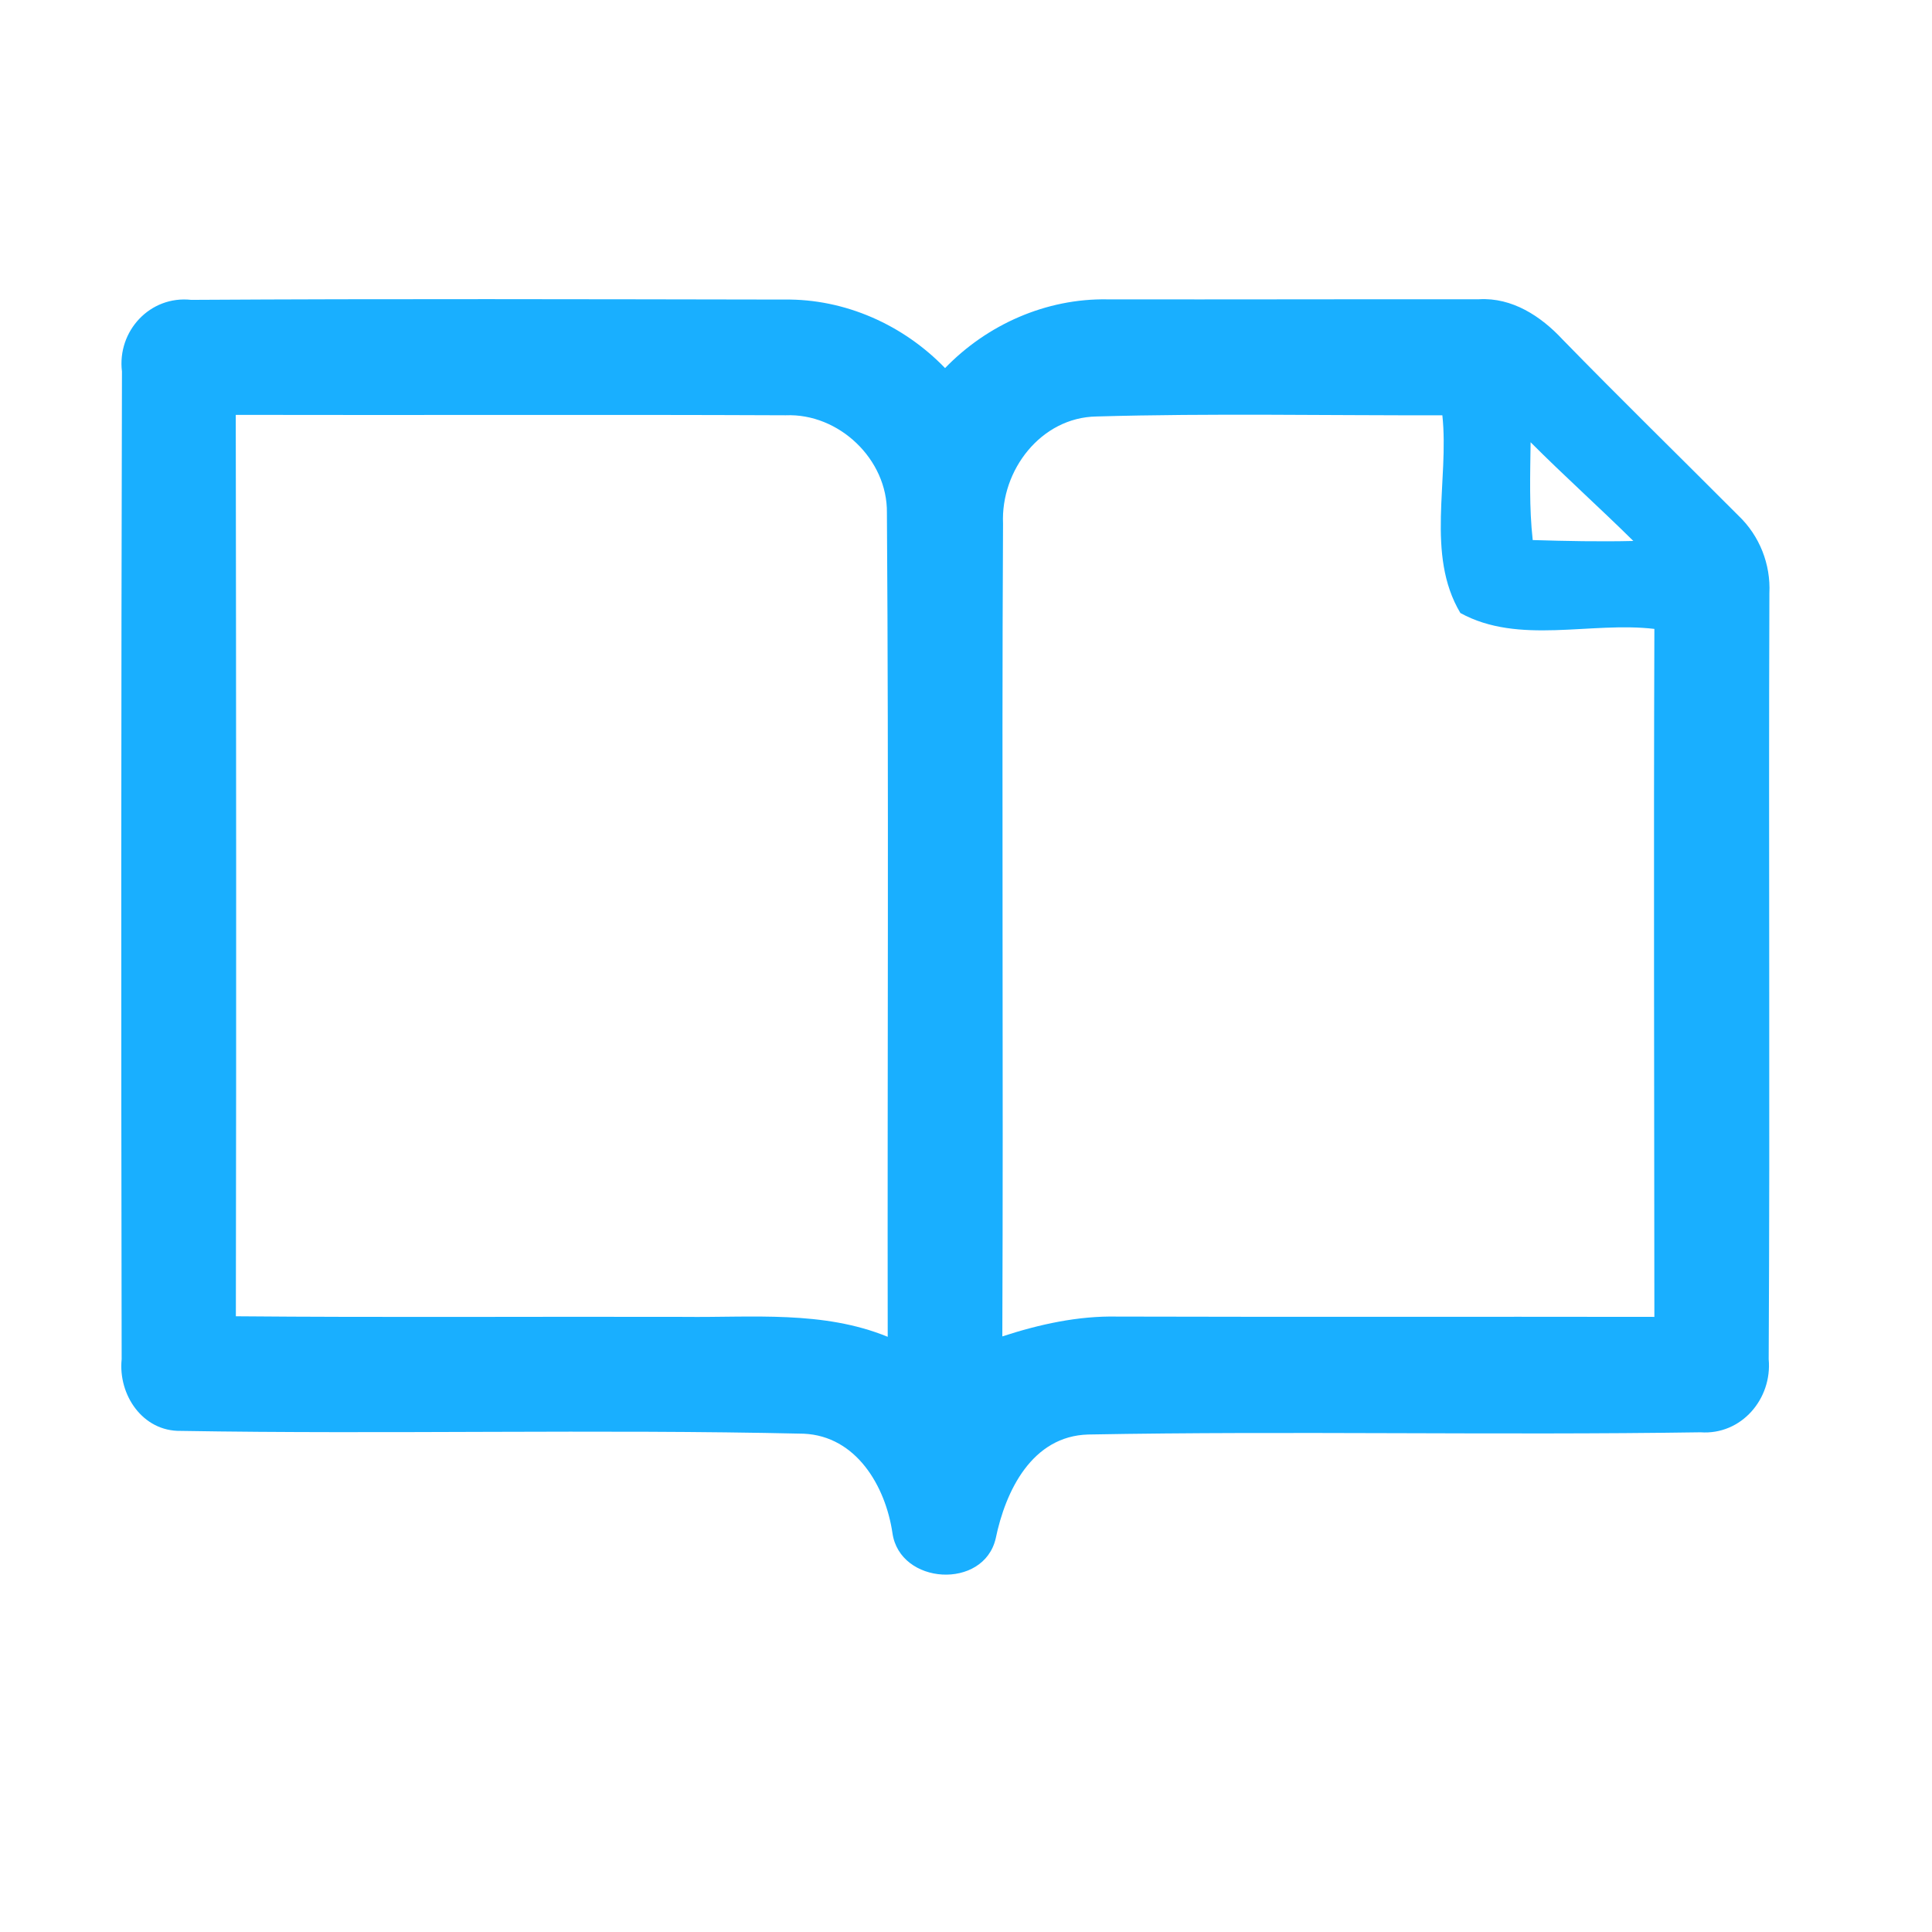 <?xml version="1.0" encoding="UTF-8" ?>
<!DOCTYPE svg PUBLIC "-//W3C//DTD SVG 1.1//EN" "http://www.w3.org/Graphics/SVG/1.1/DTD/svg11.dtd">
<svg width="192pt" height="192pt" viewBox="0 0 192 192" version="1.1" xmlns="http://www.w3.org/2000/svg">
<g id="#19afffff">
<path fill="#19afff" opacity="1.00" d=" M 12.12 36.92 C 11.63 32.91 14.91 29.35 19.00 29.80 C 38.66 29.68 58.32 29.74 77.97 29.77 C 83.98 29.69 89.77 32.28 93.92 36.58 C 98.11 32.24 103.97 29.65 110.03 29.75 C 122.35 29.77 134.67 29.73 146.99 29.74 C 150.27 29.55 153.13 31.42 155.27 33.72 C 161.03 39.63 166.94 45.40 172.77 51.25 C 174.86 53.24 175.98 56.07 175.84 58.96 C 175.75 84.33 175.91 109.71 175.77 135.08 C 176.13 139.01 173.06 142.63 168.99 142.34 C 148.71 142.65 128.42 142.19 108.15 142.56 C 102.56 142.71 99.93 148.15 98.95 152.90 C 97.75 158.01 89.42 157.51 88.69 152.35 C 88.00 147.69 85.10 142.71 79.87 142.48 C 59.24 142.01 38.58 142.55 17.95 142.20 C 14.17 142.26 11.73 138.61 12.09 135.08 C 12.03 102.36 12.04 69.64 12.12 36.92 M 23.43 41.23 C 23.47 71.09 23.49 100.95 23.44 130.81 C 38.29 130.94 53.15 130.83 68.00 130.87 C 74.77 130.95 81.80 130.22 88.22 132.85 C 88.18 105.56 88.33 78.26 88.14 50.97 C 88.21 45.65 83.37 41.05 78.08 41.27 C 59.87 41.19 41.65 41.27 23.43 41.23 M 99.68 52.03 C 99.54 78.95 99.72 105.89 99.61 132.81 C 103.29 131.61 107.12 130.76 111.02 130.84 C 128.81 130.89 146.61 130.84 164.41 130.87 C 164.40 108.08 164.33 85.29 164.41 62.50 C 158.07 61.75 150.93 64.11 145.13 60.92 C 141.66 55.11 144.03 47.73 143.34 41.27 C 131.88 41.30 120.40 41.06 108.95 41.39 C 103.44 41.49 99.45 46.74 99.68 52.03 M 152.11 43.95 C 152.07 47.19 151.96 50.44 152.32 53.67 C 155.65 53.77 158.98 53.84 162.32 53.76 C 158.96 50.44 155.44 47.29 152.11 43.95 Z" />
</g>
</svg>
